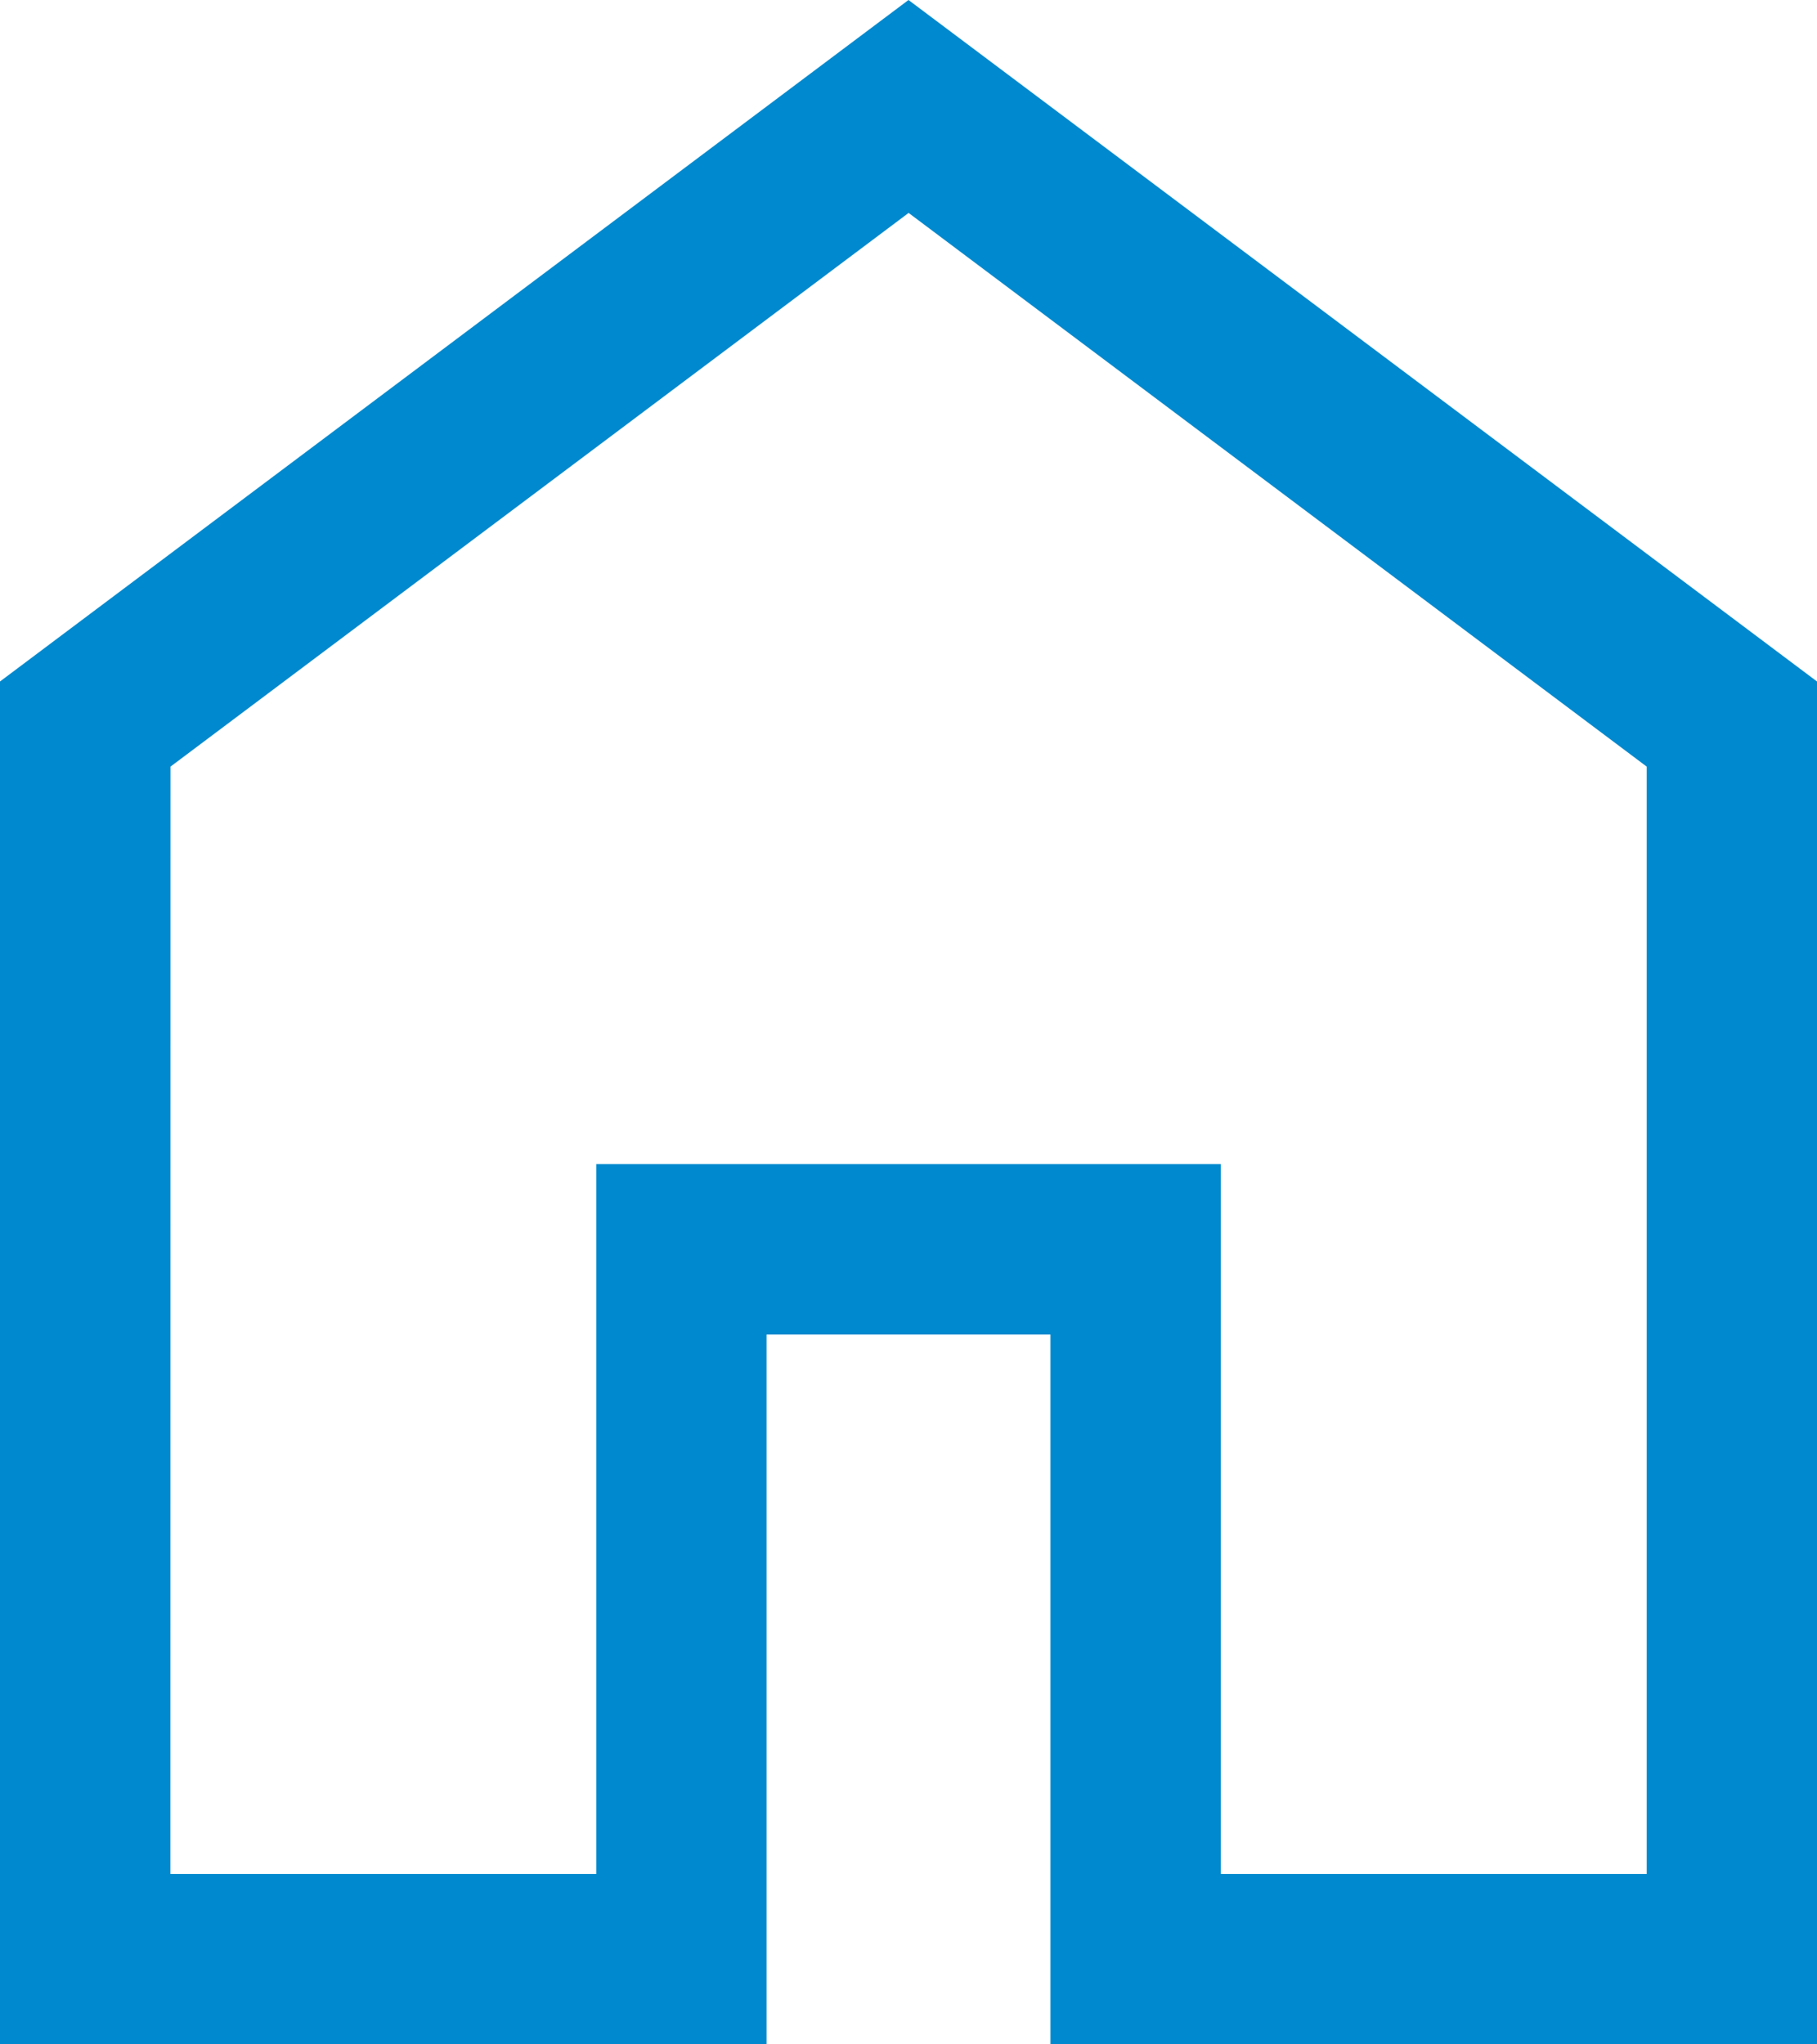 <svg xmlns="http://www.w3.org/2000/svg" width="17.778" height="20" viewBox="0 0 17.778 20">
  <path id="home_FILL0_wght400_GRAD0_opsz48" d="M161.667,234.333h4.167v-6.944h6.111v6.944h4.167V223.5l-7.222-5.417-7.222,5.417ZM160,236V222.667L168.889,216l8.889,6.667V236h-7.5v-6.944H167.5V236ZM168.889,226.194Z" transform="translate(-160 -216)" fill="#0089ce"/>
</svg>
